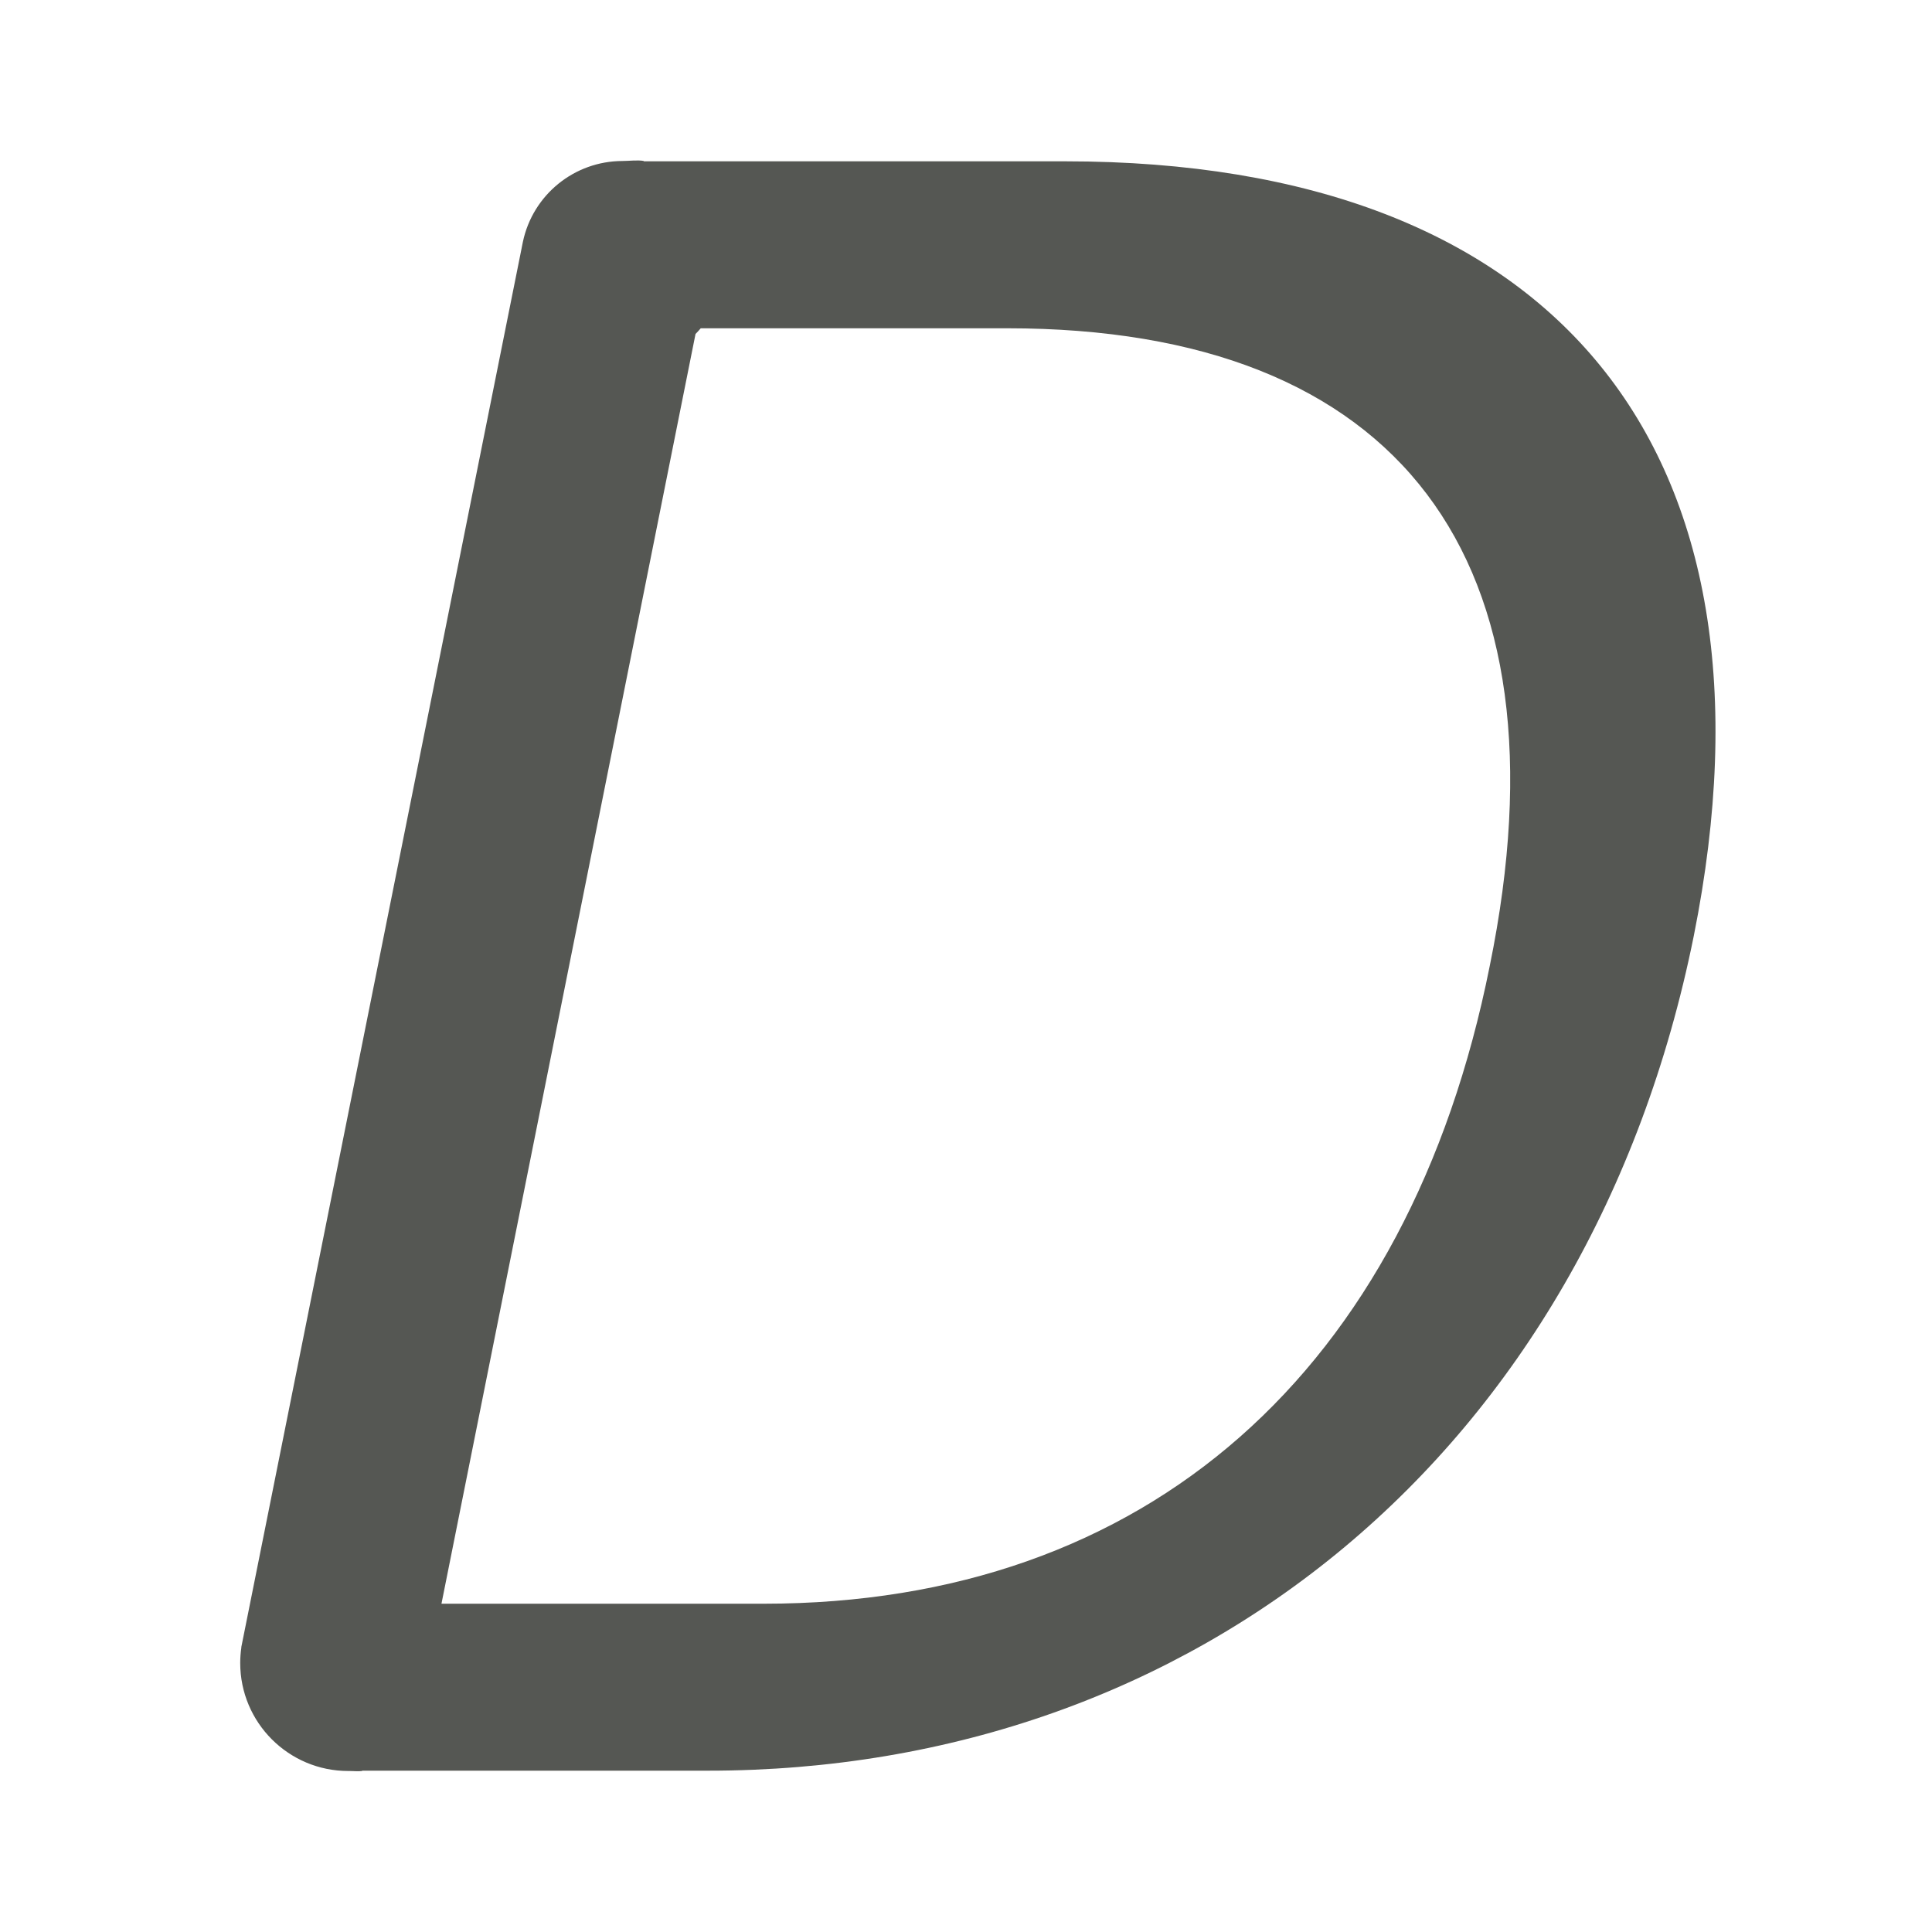<svg viewBox="0 0 24 24" xmlns="http://www.w3.org/2000/svg"><path d="m7.732 2c-.597.001-1.112.419-1.236 1.002l-.01.049c-.003.014-.005.027-.008.041l-3.48 17.367v.006.002c-.009.063-.014.127-.014.191 0.0.741.601 1.342 1.342 1.342.054-.001.12.007.174 0l-.004-.004h4.301c6.049 0 10.948-3.947 12.244-10.371 1.21-6.049-1.7-9.621-7.807-9.621h-5.24l.006-.004c-.078-.015-.188-0-.268 0zm.973 2.078h3.809c4.868 0 7.029 2.852 5.992 7.922-1.008 5.041-4.265 7.922-9.018 7.922h-4.004l3.156-15.773c.022-.023.044-.046.064-.07z" fill="#555753"/></svg>